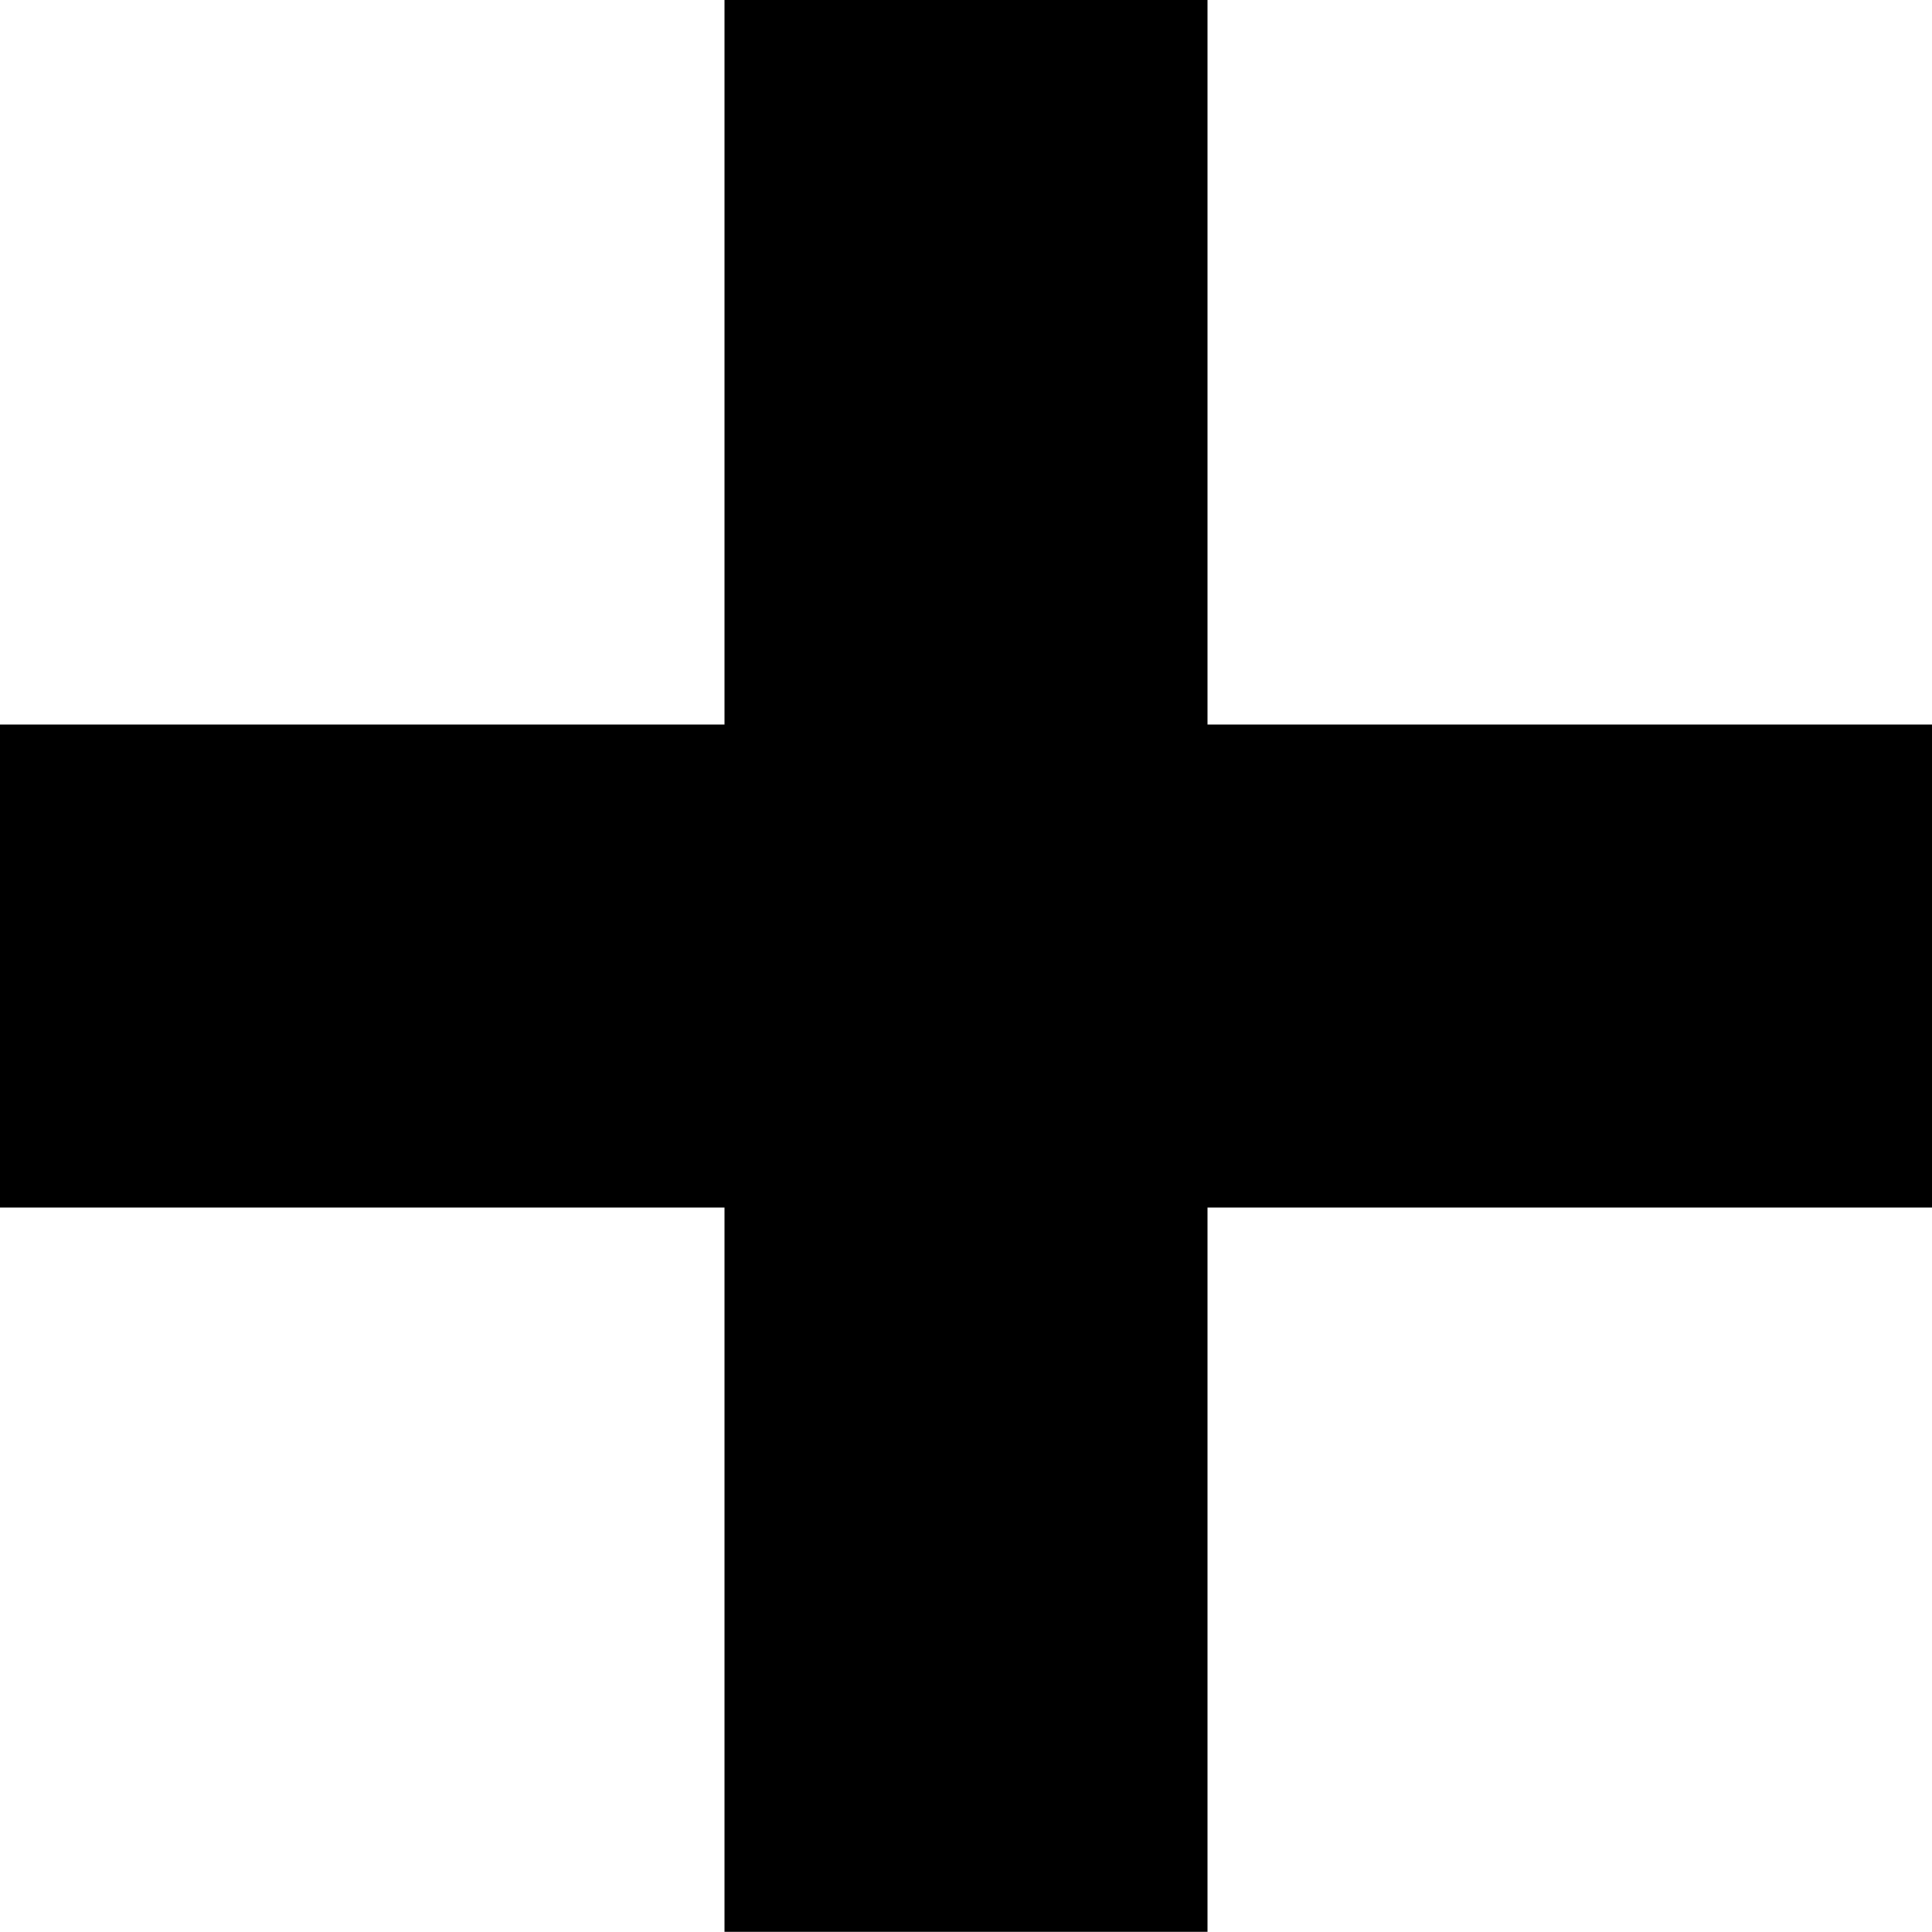 <svg xmlns="http://www.w3.org/2000/svg" width="12" height="11.999" viewBox="0 0 12 11.999">
  <path id="加号" d="M-5258.5-44v-4.5h-4.5v-3h4.5V-56h3v4.5h4.5v3h-4.5V-44Z" transform="translate(5263 56)" />
</svg>
